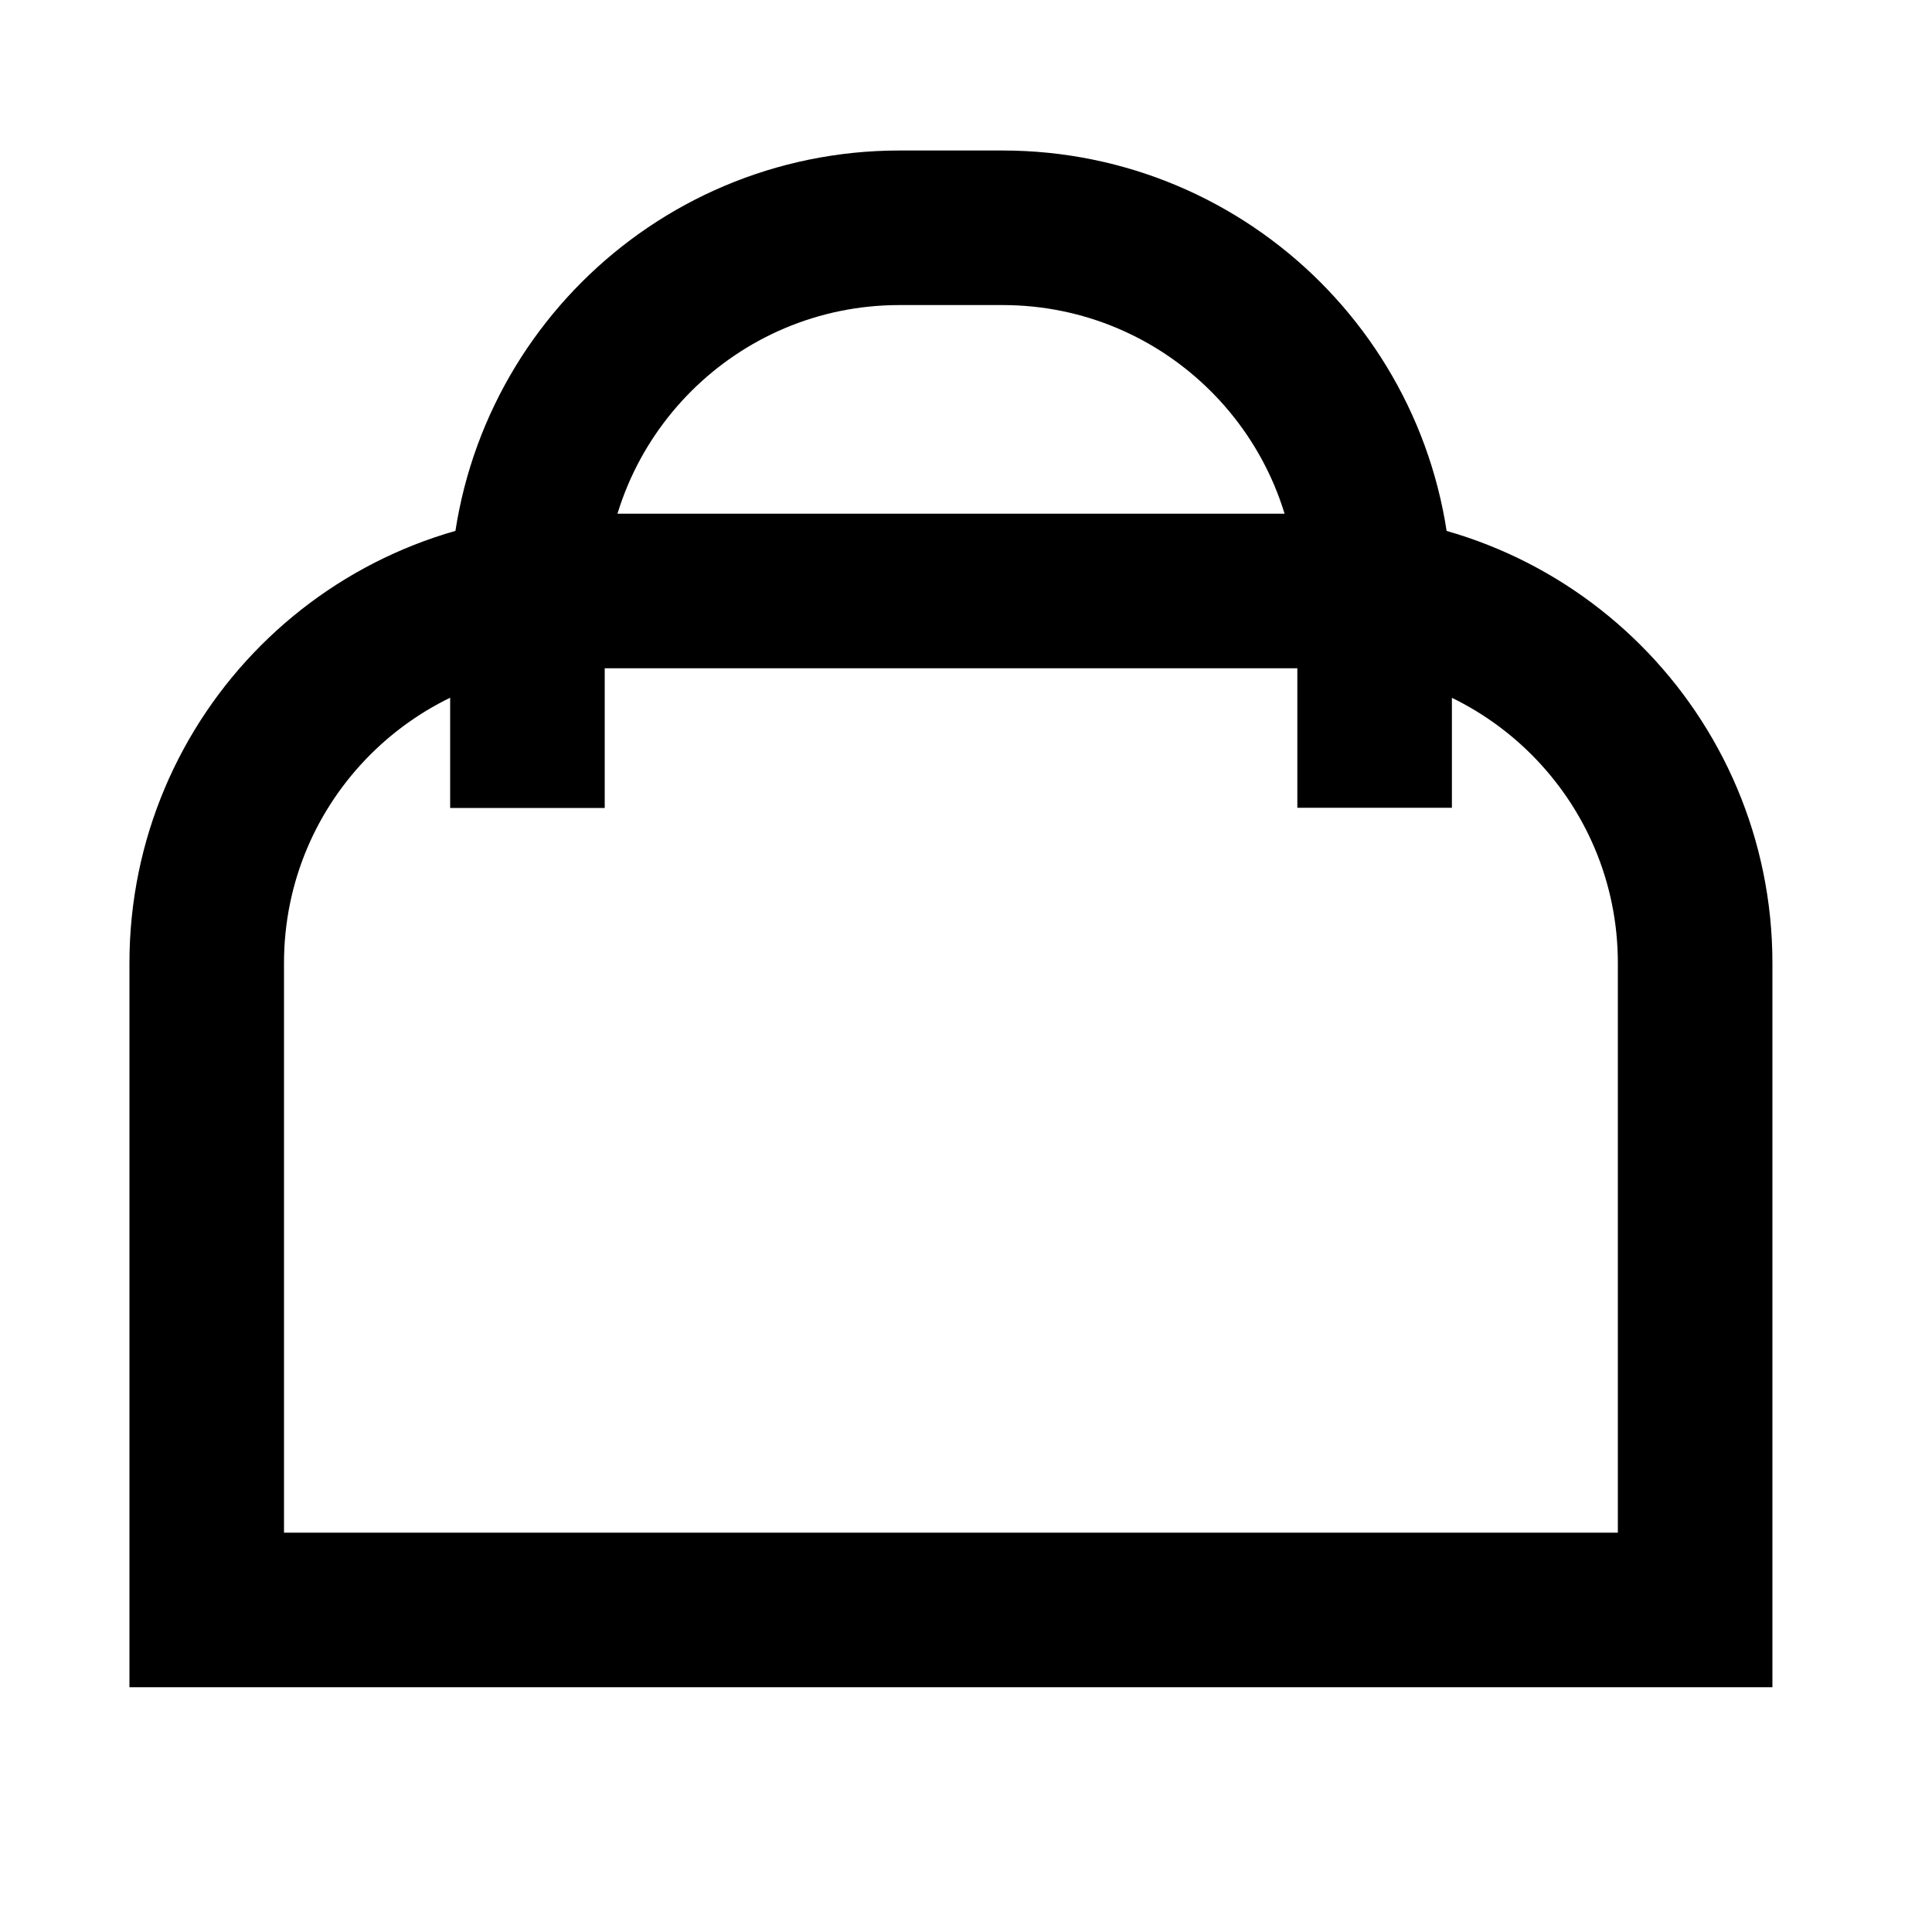 <?xml version="1.0" encoding="utf-8"?>
<!-- Generator: Adobe Illustrator 25.0.1, SVG Export Plug-In . SVG Version: 6.00 Build 0)  -->
<svg version="1.1" id="Layer_1" xmlns="http://www.w3.org/2000/svg" xmlns:xlink="http://www.w3.org/1999/xlink" x="0px" y="0px"
	 viewBox="0 0 100 100" style="enable-background:new 0 0 100 100;" xml:space="preserve">
<style type="text/css">
	.st0{fill:none;stroke:#000000;stroke-width:8;stroke-miterlimit:10;}
</style>
<path class="st0" d="M87.74,83.33H10.7V49.85c0-10.64,8.62-19.26,19.26-19.26h38.52c10.64,0,19.26,8.62,19.26,19.26V83.33z"/>
<path class="st0" d="M27.3,41.82V31.05c0-10.64,8.62-19.26,19.26-19.26h5.33c10.64,0,19.26,8.62,19.26,19.26v10.76"/>
</svg>

